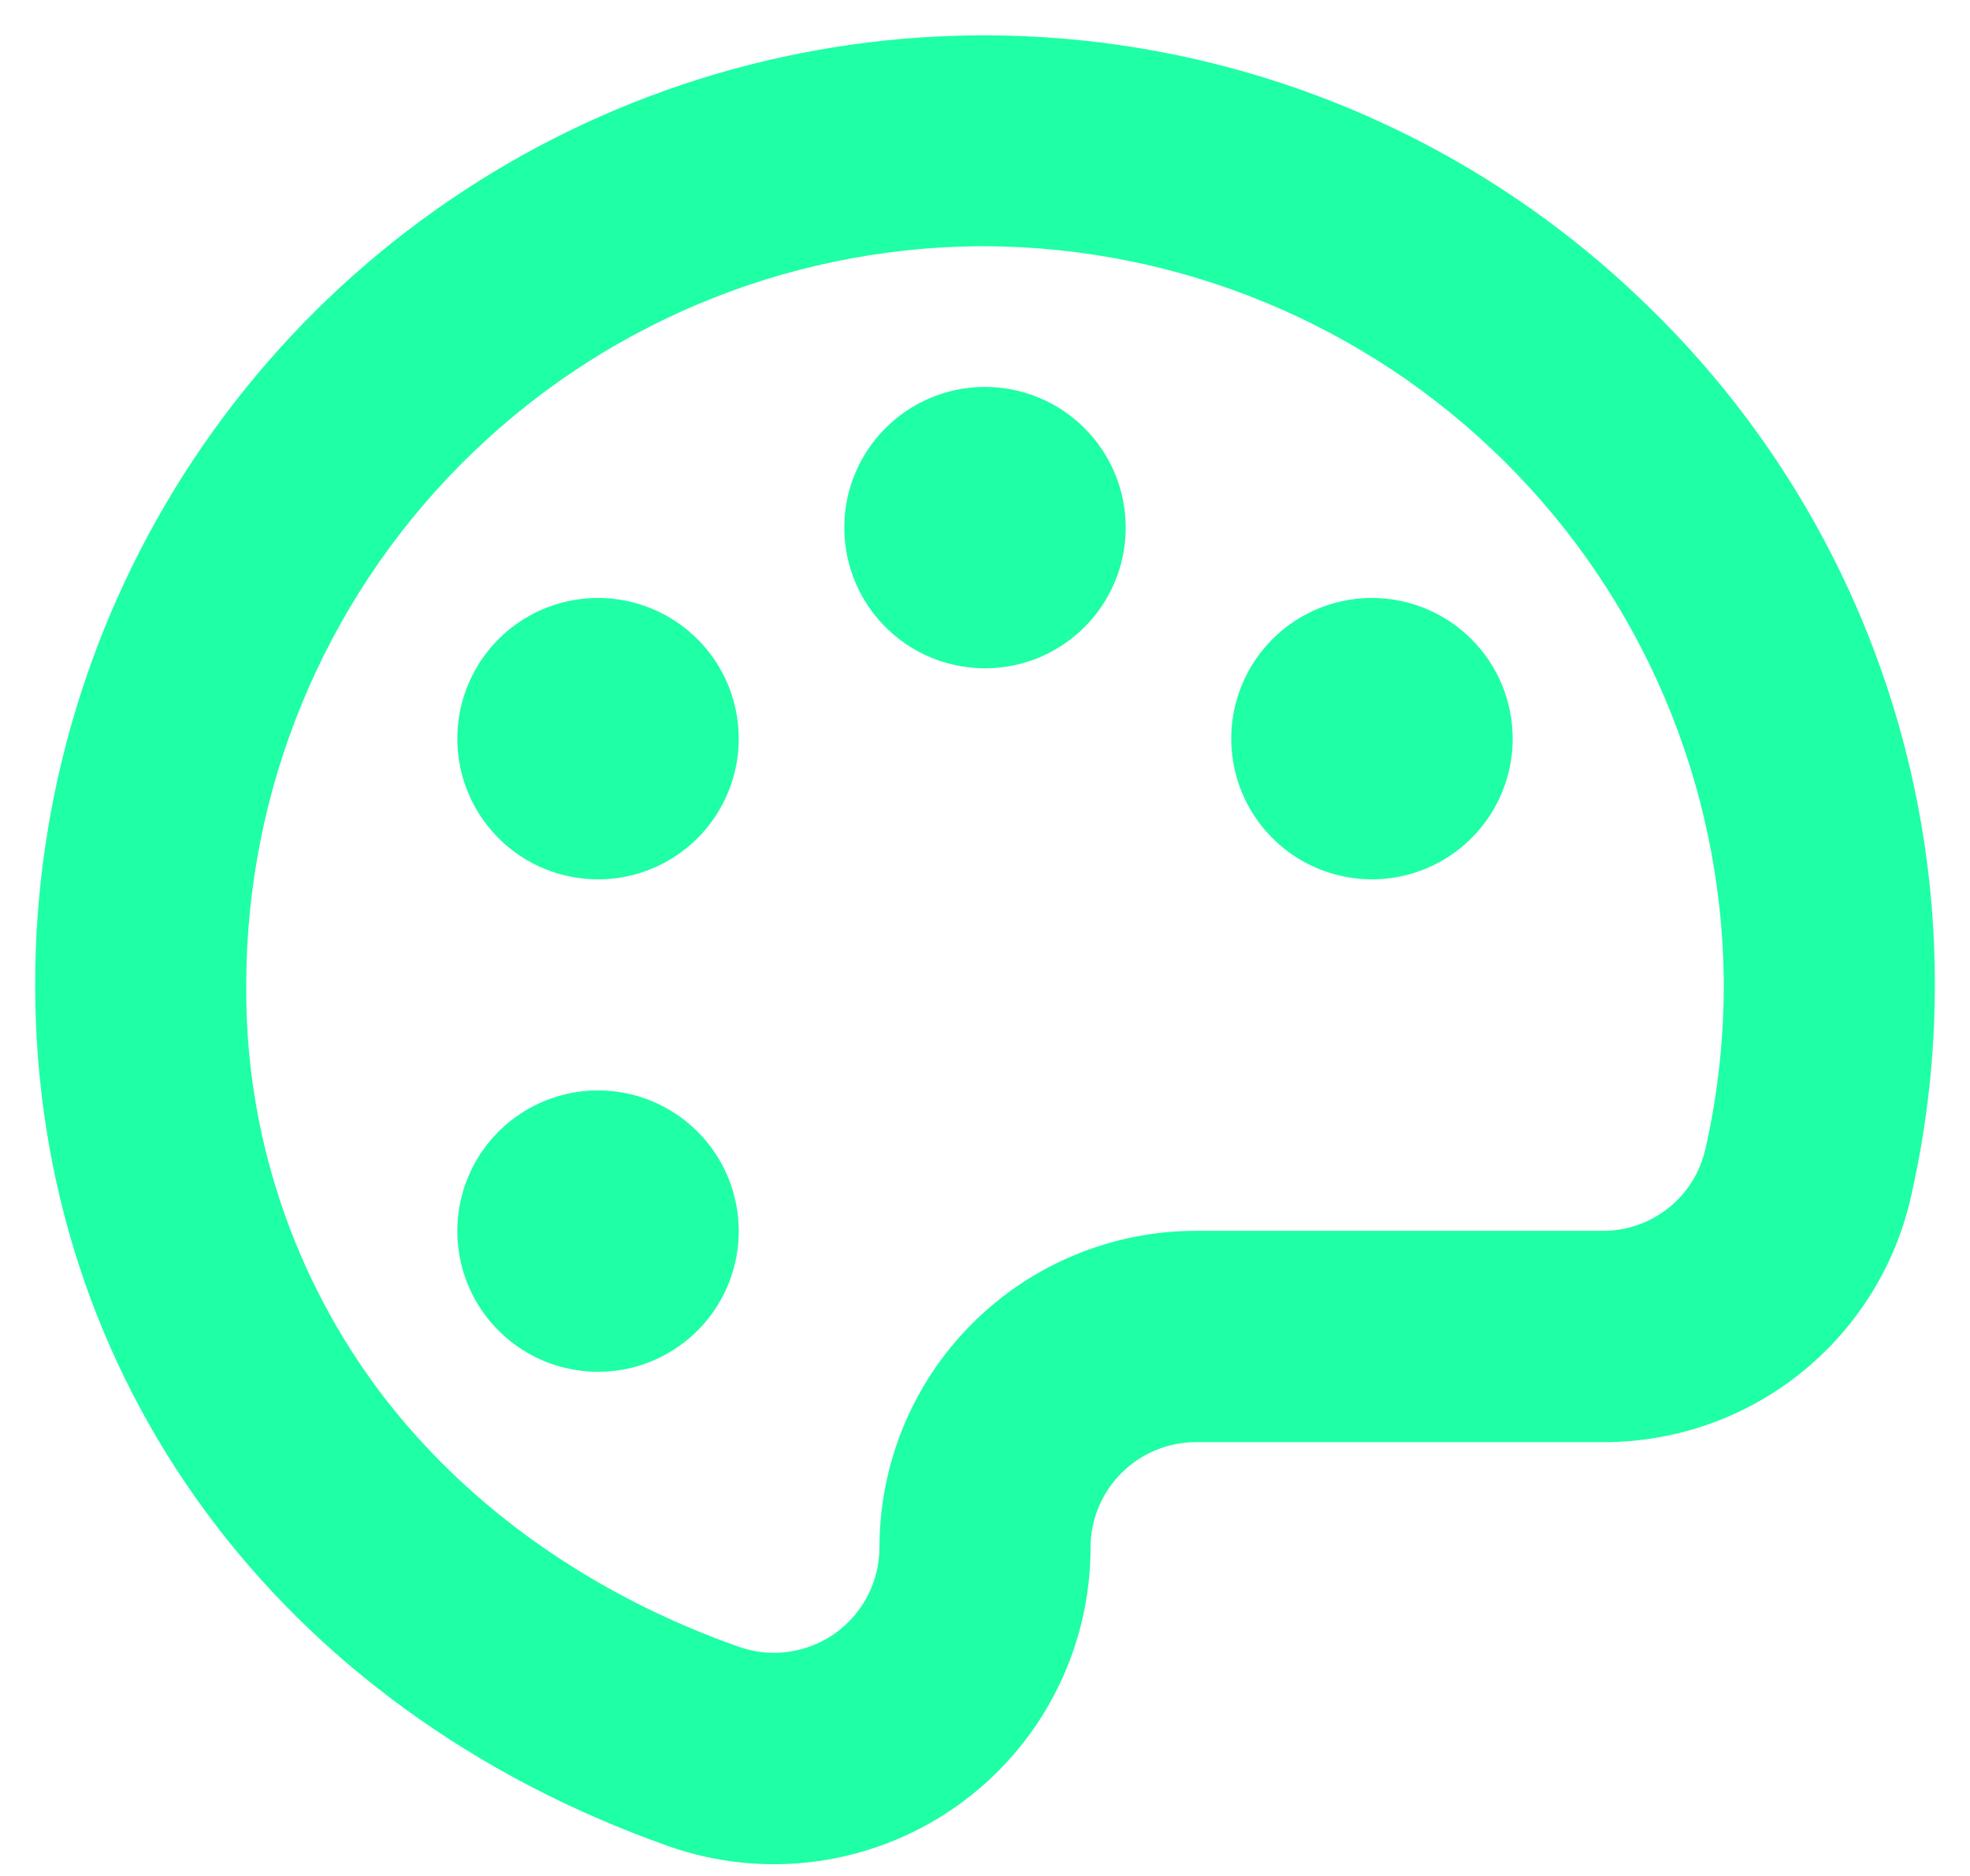<svg width="42" height="40" viewBox="0 0 42 40" fill="none" xmlns="http://www.w3.org/2000/svg">
<path d="M35.169 6.562C32.326 3.765 28.719 1.871 24.803 1.118C20.886 0.364 16.834 0.785 13.156 2.328C9.478 3.871 6.338 6.467 4.13 9.789C1.923 13.111 0.747 17.011 0.75 21C0.75 29.385 5.925 36.422 14.25 39.364C15.268 39.724 16.358 39.834 17.427 39.686C18.497 39.537 19.515 39.135 20.397 38.511C21.279 37.888 21.998 37.062 22.494 36.103C22.991 35.144 23.25 34.08 23.25 33C23.25 32.403 23.487 31.831 23.909 31.409C24.331 30.987 24.903 30.75 25.5 30.75H34.164C35.696 30.757 37.184 30.24 38.381 29.285C39.578 28.33 40.412 26.995 40.746 25.5C41.093 23.968 41.263 22.401 41.25 20.829C41.231 18.167 40.684 15.535 39.641 13.086C38.597 10.637 37.077 8.419 35.169 6.562ZM36.358 24.501C36.246 24.998 35.968 25.442 35.569 25.759C35.17 26.077 34.674 26.248 34.164 26.244H25.5C23.71 26.244 21.993 26.956 20.727 28.221C19.461 29.487 18.75 31.204 18.75 32.994C18.75 33.354 18.663 33.709 18.497 34.028C18.332 34.347 18.092 34.622 17.798 34.83C17.504 35.037 17.165 35.171 16.808 35.221C16.452 35.27 16.089 35.233 15.75 35.113C12.628 34.011 10.003 32.158 8.16 29.758C6.245 27.242 5.222 24.161 5.25 21C5.25 16.851 6.887 12.869 9.805 9.92C12.724 6.971 16.688 5.293 20.837 5.25H21C25.149 5.267 29.125 6.913 32.071 9.835C35.018 12.756 36.698 16.718 36.75 20.867C36.76 22.092 36.629 23.314 36.358 24.508V24.501ZM24 11.25C24 11.843 23.824 12.423 23.494 12.917C23.165 13.41 22.696 13.794 22.148 14.022C21.6 14.249 20.997 14.308 20.415 14.192C19.833 14.077 19.298 13.791 18.879 13.371C18.459 12.952 18.173 12.417 18.058 11.835C17.942 11.253 18.001 10.65 18.228 10.102C18.455 9.554 18.84 9.085 19.333 8.756C19.827 8.426 20.407 8.25 21 8.25C21.796 8.25 22.559 8.566 23.121 9.129C23.684 9.691 24 10.454 24 11.25ZM15.75 15.75C15.75 16.343 15.574 16.923 15.244 17.417C14.915 17.91 14.446 18.294 13.898 18.522C13.35 18.749 12.747 18.808 12.165 18.692C11.583 18.577 11.048 18.291 10.629 17.871C10.209 17.452 9.923 16.917 9.808 16.335C9.692 15.753 9.751 15.15 9.978 14.602C10.205 14.054 10.59 13.585 11.083 13.255C11.577 12.926 12.157 12.75 12.75 12.75C13.546 12.75 14.309 13.066 14.871 13.629C15.434 14.191 15.75 14.954 15.75 15.75ZM15.75 26.25C15.75 26.843 15.574 27.423 15.244 27.917C14.915 28.41 14.446 28.794 13.898 29.022C13.35 29.249 12.747 29.308 12.165 29.192C11.583 29.077 11.048 28.791 10.629 28.371C10.209 27.952 9.923 27.417 9.808 26.835C9.692 26.253 9.751 25.65 9.978 25.102C10.205 24.554 10.59 24.085 11.083 23.756C11.577 23.426 12.157 23.25 12.75 23.25C13.546 23.25 14.309 23.566 14.871 24.129C15.434 24.691 15.75 25.454 15.75 26.25ZM32.25 15.75C32.25 16.343 32.074 16.923 31.744 17.417C31.415 17.91 30.946 18.294 30.398 18.522C29.85 18.749 29.247 18.808 28.665 18.692C28.083 18.577 27.548 18.291 27.129 17.871C26.709 17.452 26.423 16.917 26.308 16.335C26.192 15.753 26.251 15.15 26.478 14.602C26.705 14.054 27.09 13.585 27.583 13.255C28.077 12.926 28.657 12.75 29.25 12.75C30.046 12.75 30.809 13.066 31.371 13.629C31.934 14.191 32.25 14.954 32.25 15.75Z" fill="#1FFFA5"/>
</svg>
